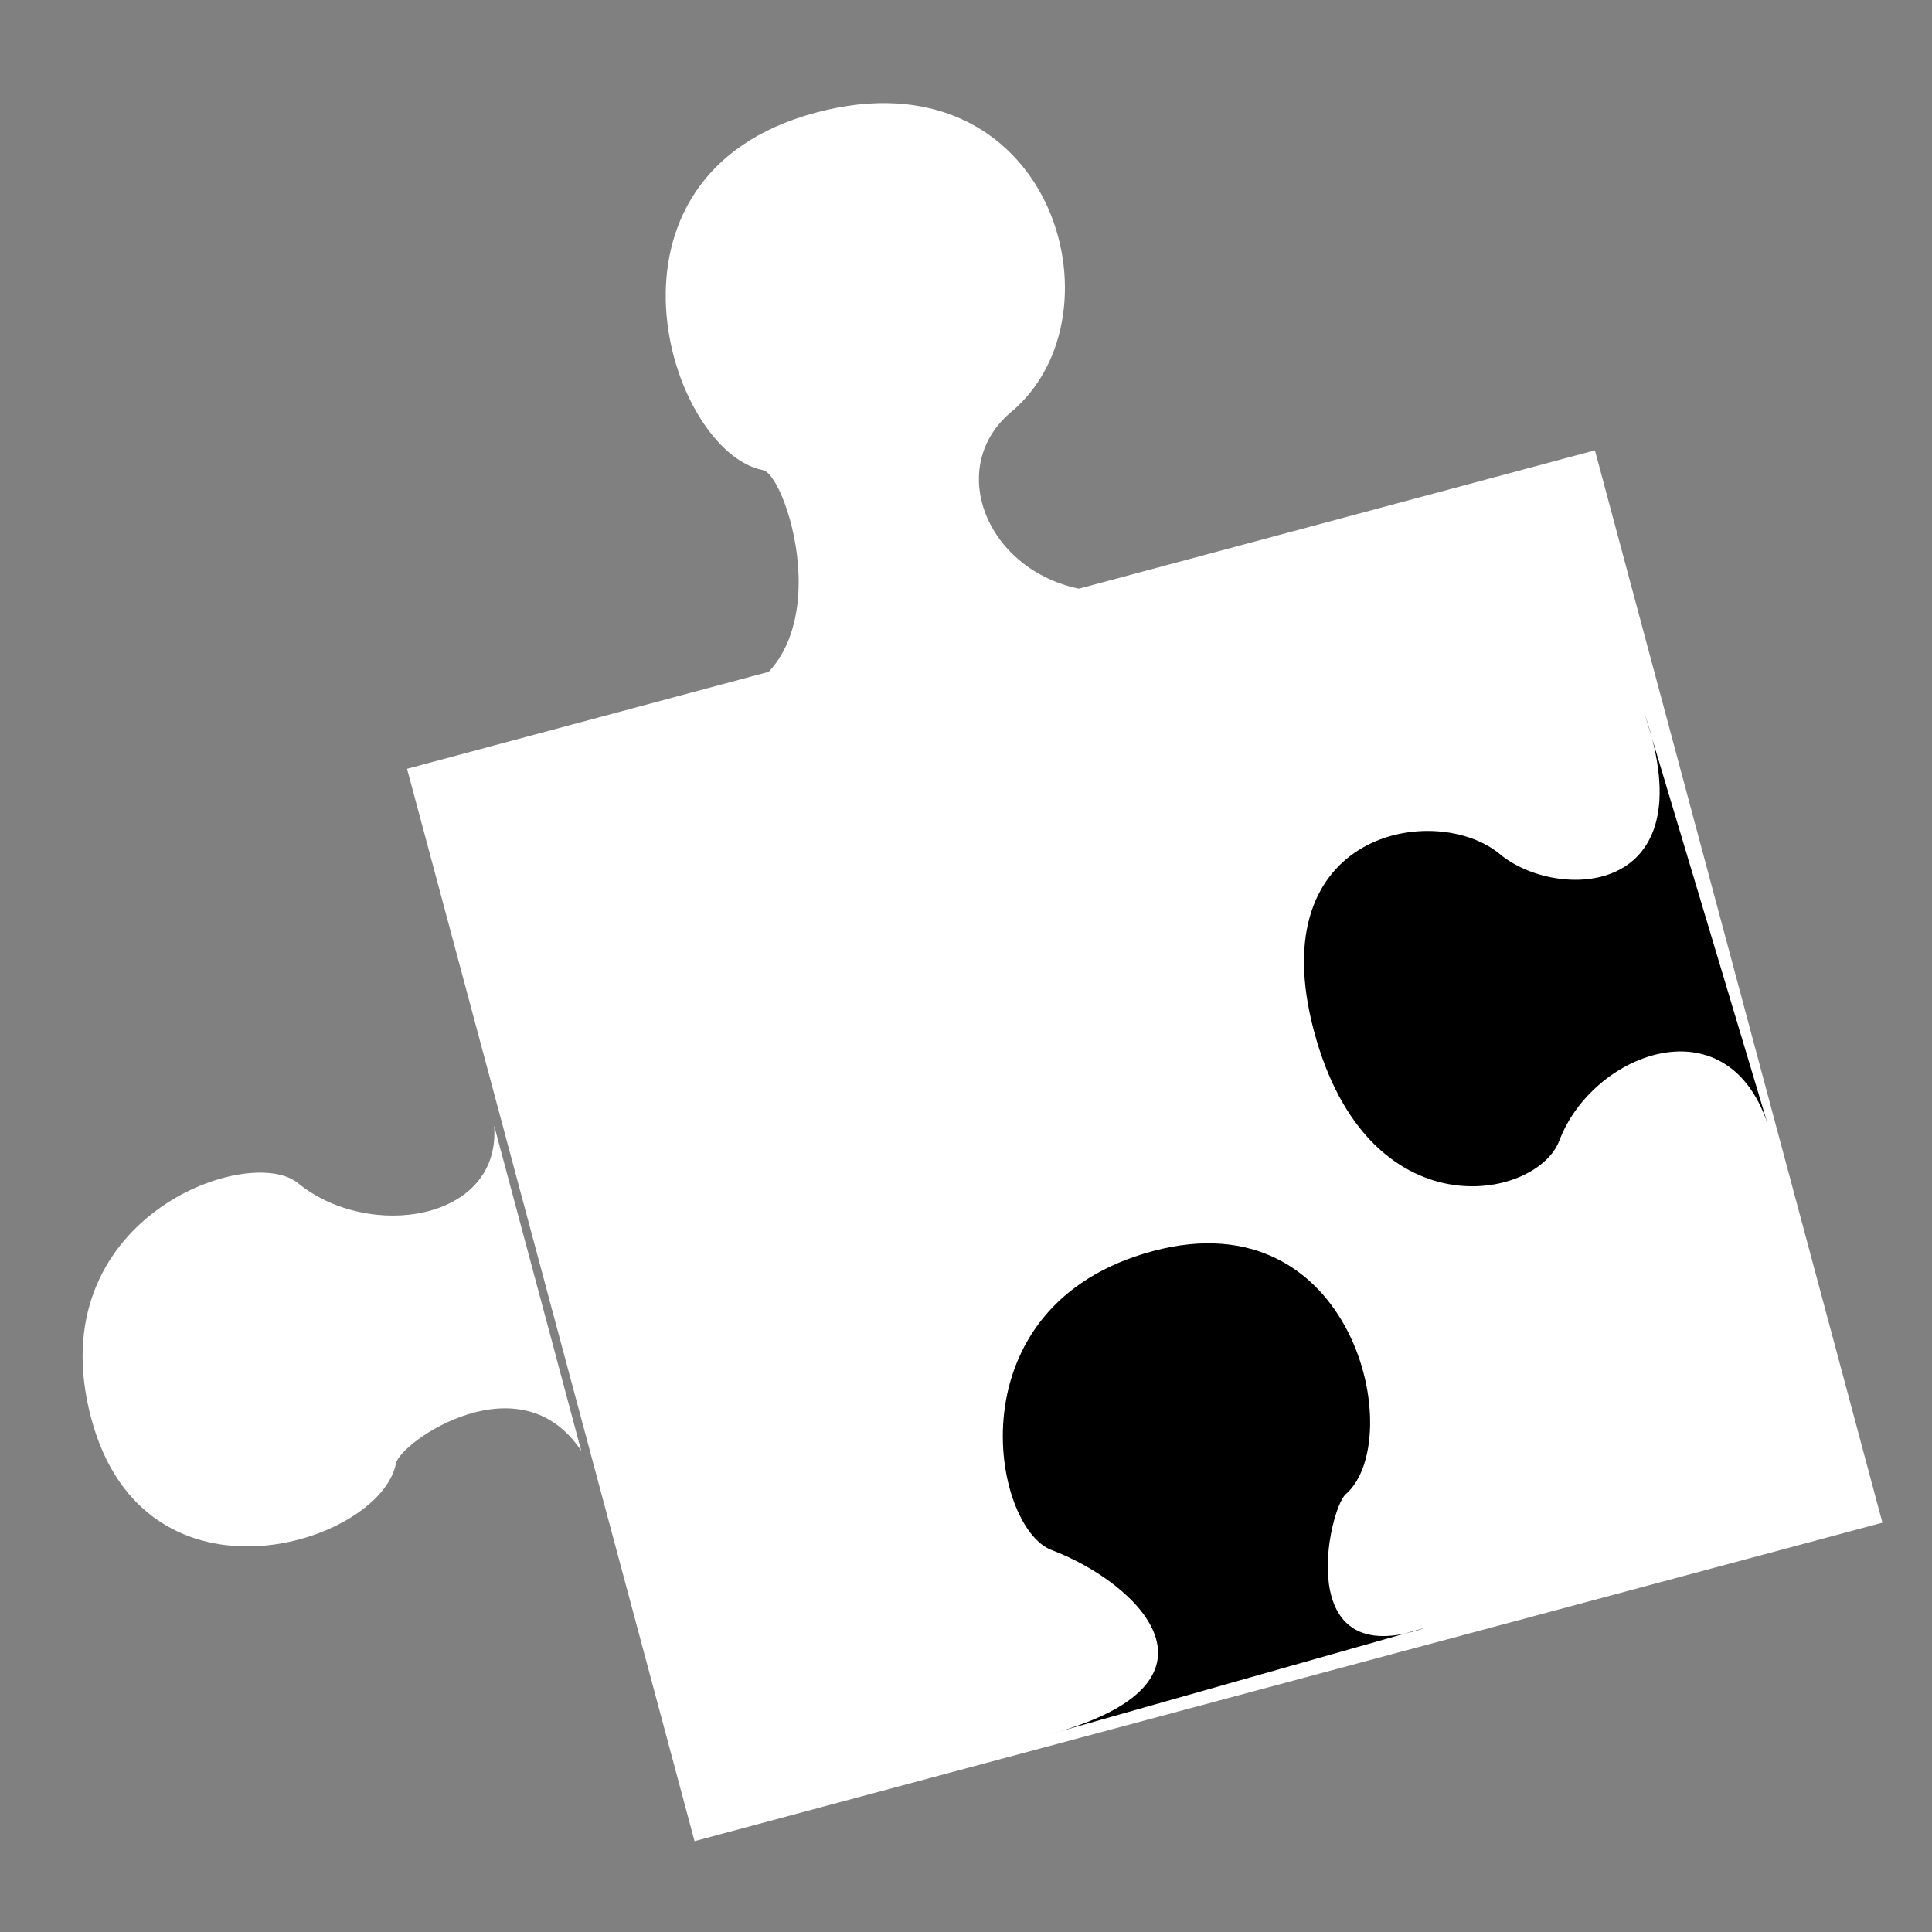 <svg viewBox="0 0 512 512" xmlns="http://www.w3.org/2000/svg">

<rect x="0" y="0" width="512" height="512" fill="#808080" stroke="none"/>

<g transform="matrix(18.689,0,0,18.689,-4313.27,-31998.642)">
<path d="m200.265,1725.343h17.437v15.741h-17.437z" fill="#fff" transform="matrix(-.966,.259,.259,.966,0,0)"/>
<path d="m254.116,1722.294c.883,2.612-1.255,2.651-2.056,1.982-.897-.749-3.4-.341-2.634,2.516s3.157,2.396 3.478,1.545c.461-1.225 2.355-1.976 2.947-.254"/>
<path d="m251.004,1735.246c-1.906.664-1.365-1.689-1.131-1.892 .882-.767.124-4.215-2.733-3.449s-2.287,3.919-1.436,4.239c1.224.462 2.699,1.882-.054,2.62"/>
<path d="m240.981,1722.105c1.83-.491.984-3.205.63-3.274-1.335-.26-2.579-4.177.747-5.069s4.431,2.856 2.773,4.244c-1.168.978.029,3.013 2.099,2.458" fill="#fff"/>
<path d="m239.034,1732.738c-.867-1.31-2.569-.124-2.627.178-.222,1.139-3.561,2.199-4.321-.637s2.233-3.91 2.931-3.338c1.004.823 2.884.538 2.782-.815" fill="#fff"/>
</g>
</svg>
